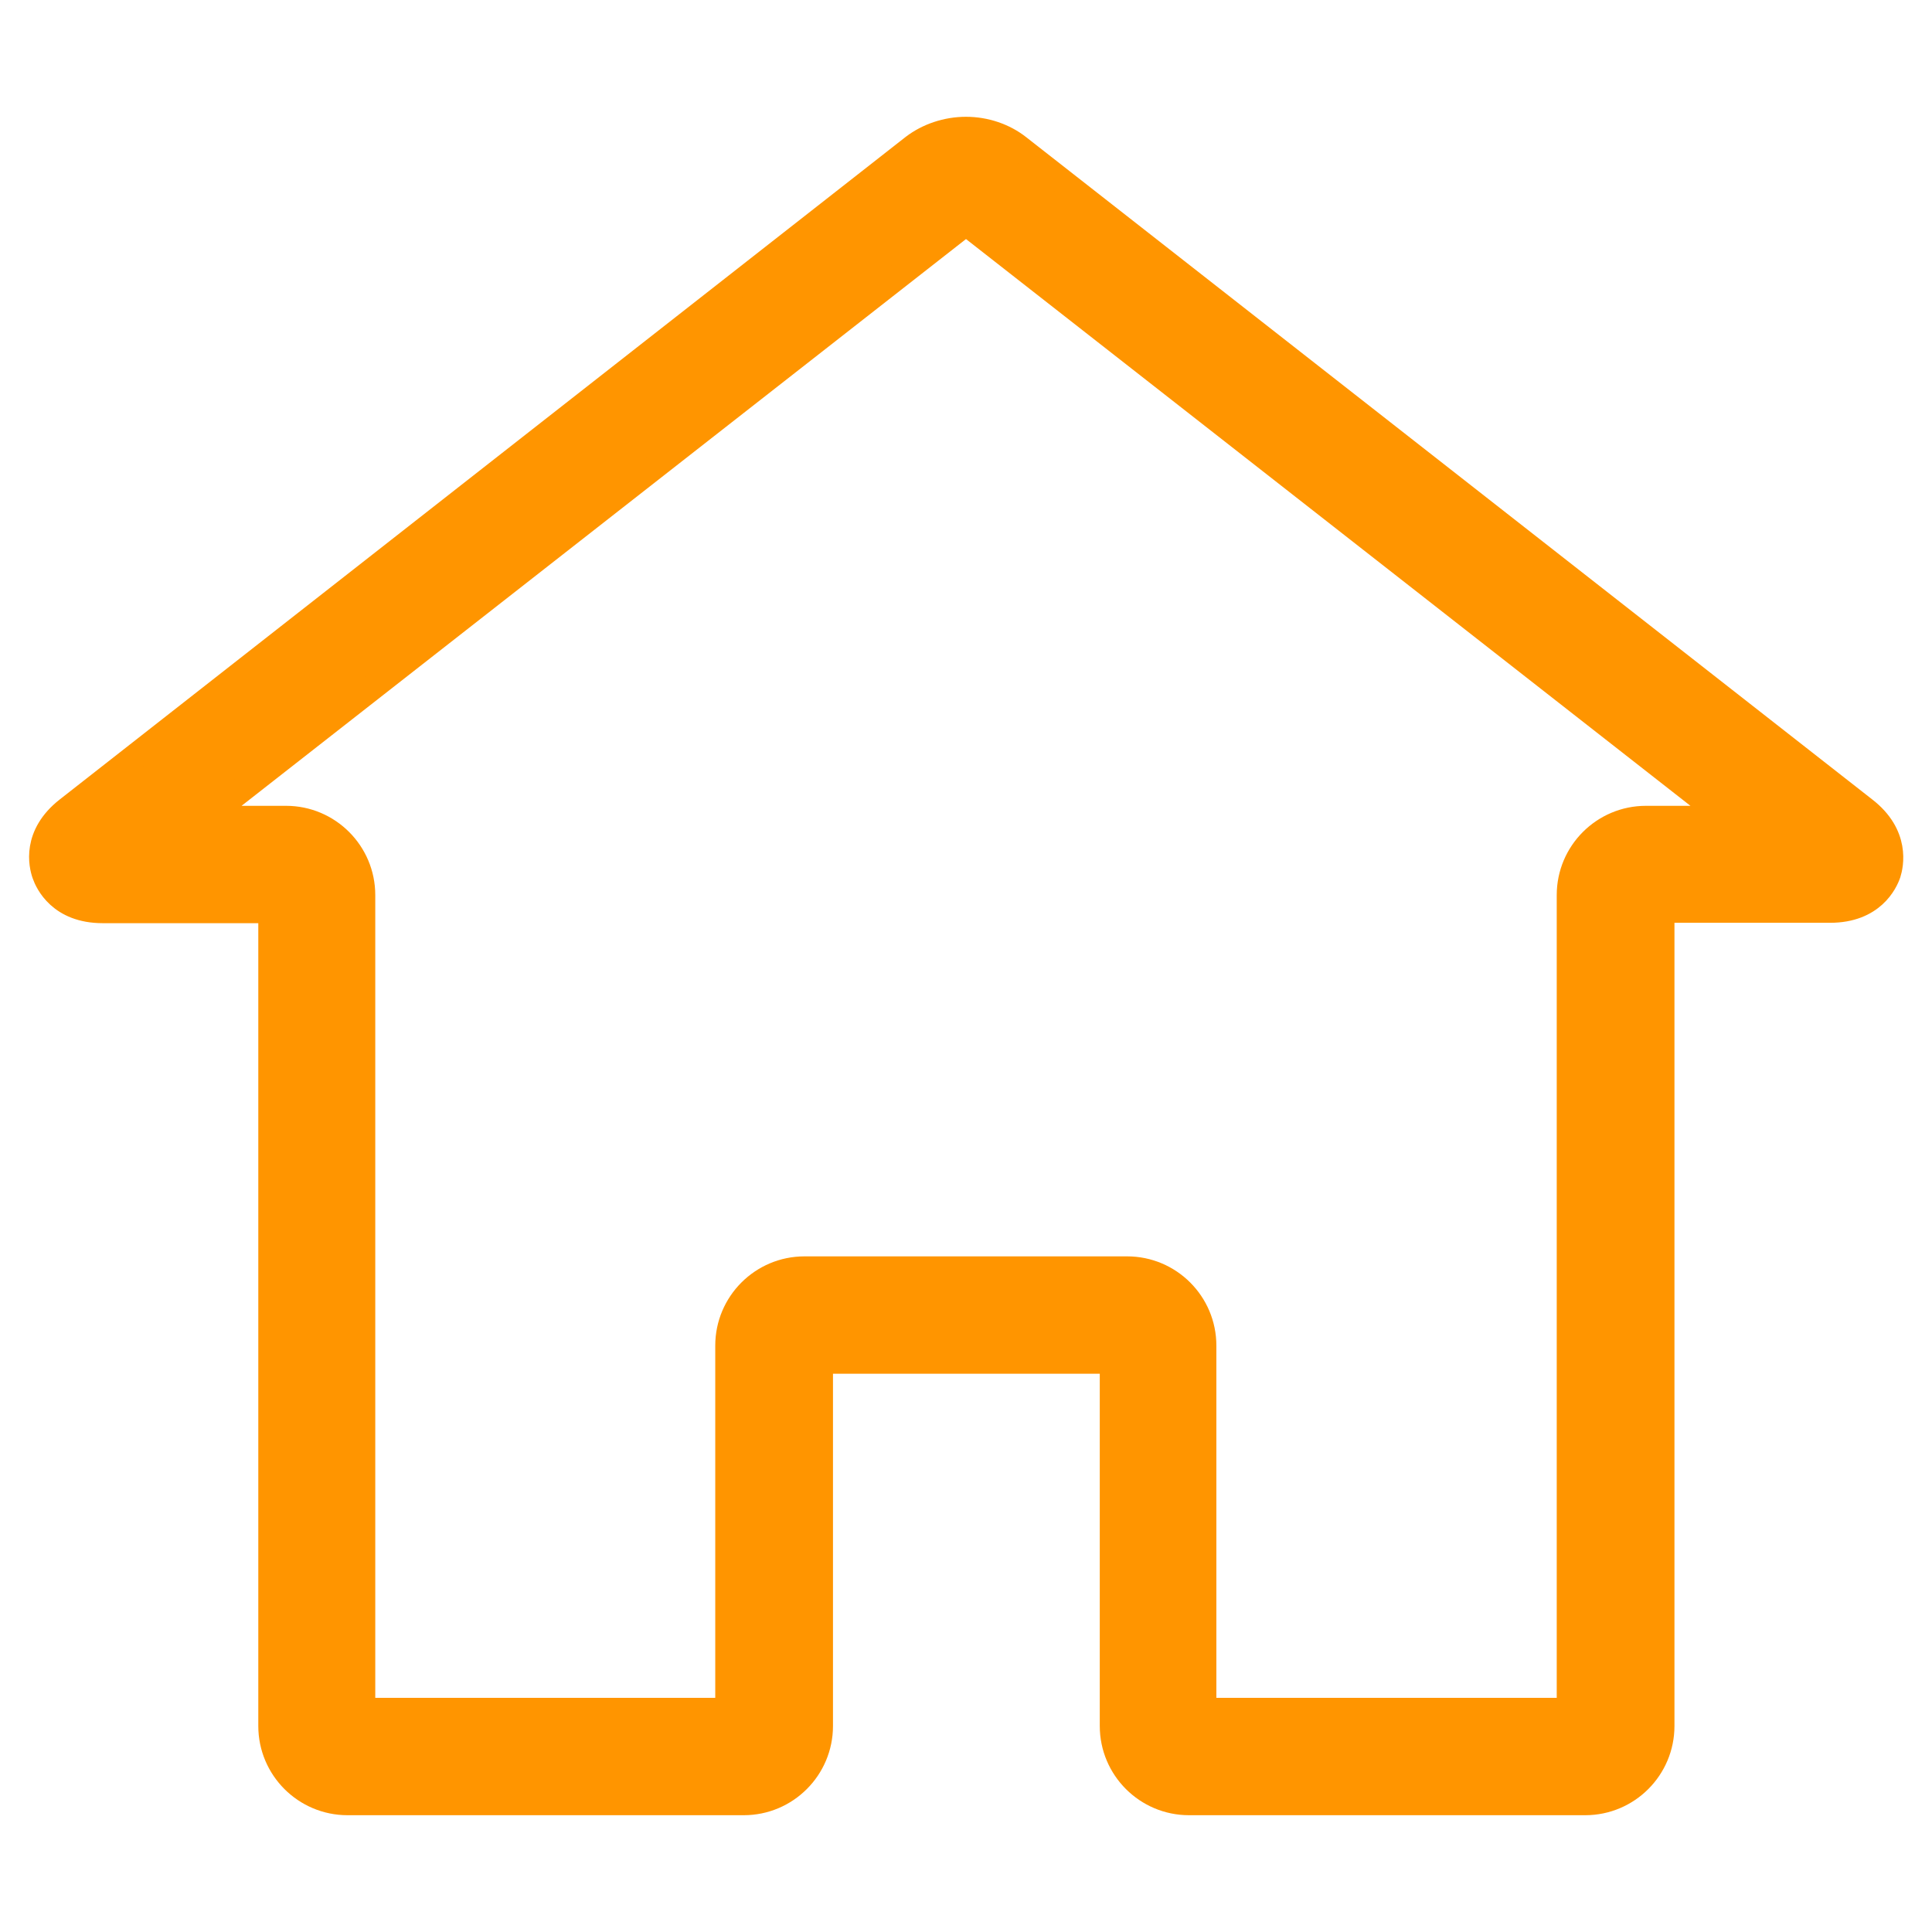 <?xml version="1.0" encoding="utf-8"?>
<!-- Generator: Adobe Illustrator 21.1.0, SVG Export Plug-In . SVG Version: 6.00 Build 0)  -->
<svg version="1.1" id="Capa_1" xmlns="http://www.w3.org/2000/svg" xmlns:xlink="http://www.w3.org/1999/xlink" x="0px" y="0px"
	 viewBox="0 0 512 512" style="enable-background:new 0 0 512 512;" xml:space="preserve">
<style type="text/css">
	.st0{fill:#FF9500;stroke:#FF9500;stroke-width:6.699;stroke-miterlimit:10;}
</style>
<path class="st0" d="M494.1,214.5L269.9,39c-3.8-3-8.8-4.7-13.9-4.7c-5.1,0-10.1,1.7-13.9,4.6L17.9,214.5
	c-8.8,6.9-6.9,14.8-6.1,17.1c0.8,2.3,4.2,9.7,15.4,9.7h44.6v216.1c0,11.2,9.1,20.3,20.3,20.3h105c11.2,0,20.3-9.1,20.3-20.3v-96.7
	h77.4v96.7c0,11.2,9.1,20.3,20.3,20.3h105c11.2,0,20.3-9.1,20.3-20.3V241.2h44.6c11.2,0,14.6-7.4,15.4-9.7
	C501.1,229.3,502.9,221.3,494.1,214.5z M436.2,216.9c-11.2,0-20.3,9.1-20.3,20.3v216.1H319v-96.7c0-11.2-9.1-20.3-20.3-20.3h-85.5
	c-11.2,0-20.3,9.1-20.3,20.3v96.7H96.1V237.2c0-11.2-9.1-20.3-20.3-20.3H54.3L256,59.1l201.7,157.8L436.2,216.9L436.2,216.9z"/>
</svg>
